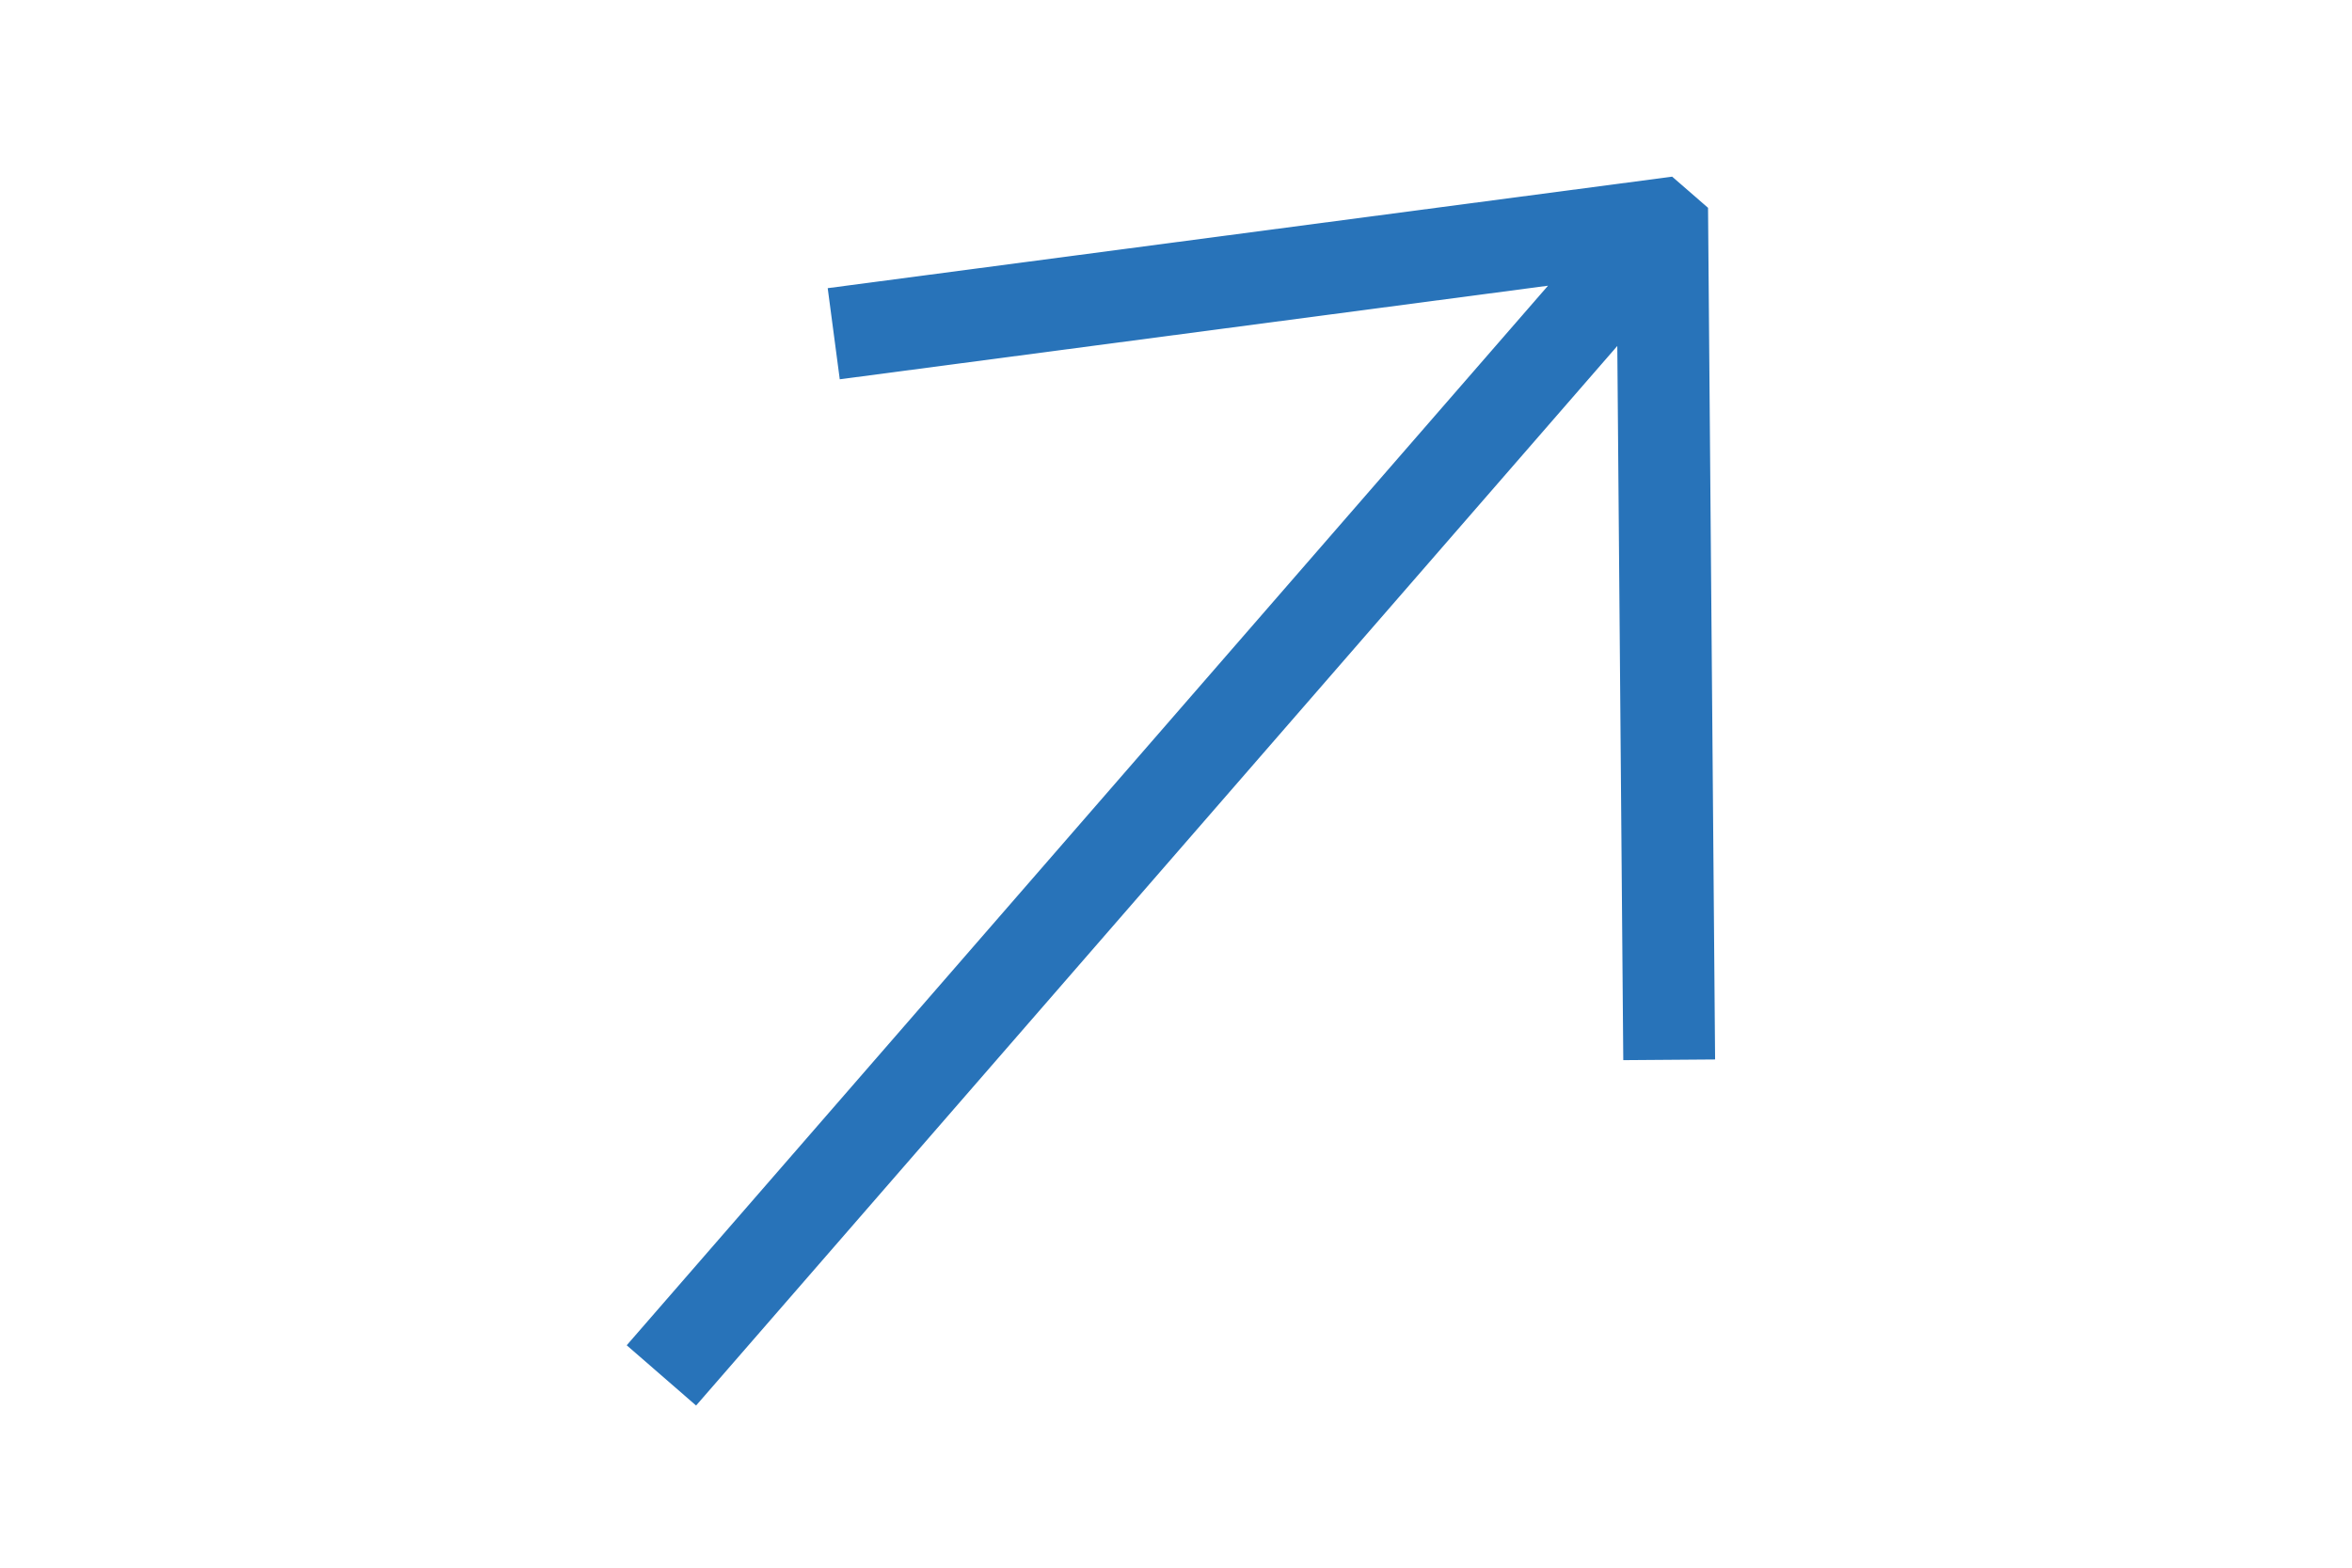 <svg width="24" height="16" viewBox="-3.5 0 24 16" fill="none" xmlns="http://www.w3.org/2000/svg">
<path d="M3.603 14.345L13.003 3.531L13.064 10.82L14.001 10.813L13.929 2.121L13.563 1.803L4.946 2.941L5.069 3.871L12.296 2.916L2.895 13.73L3.603 14.345Z" fill="#2873b9"/>
</svg>
